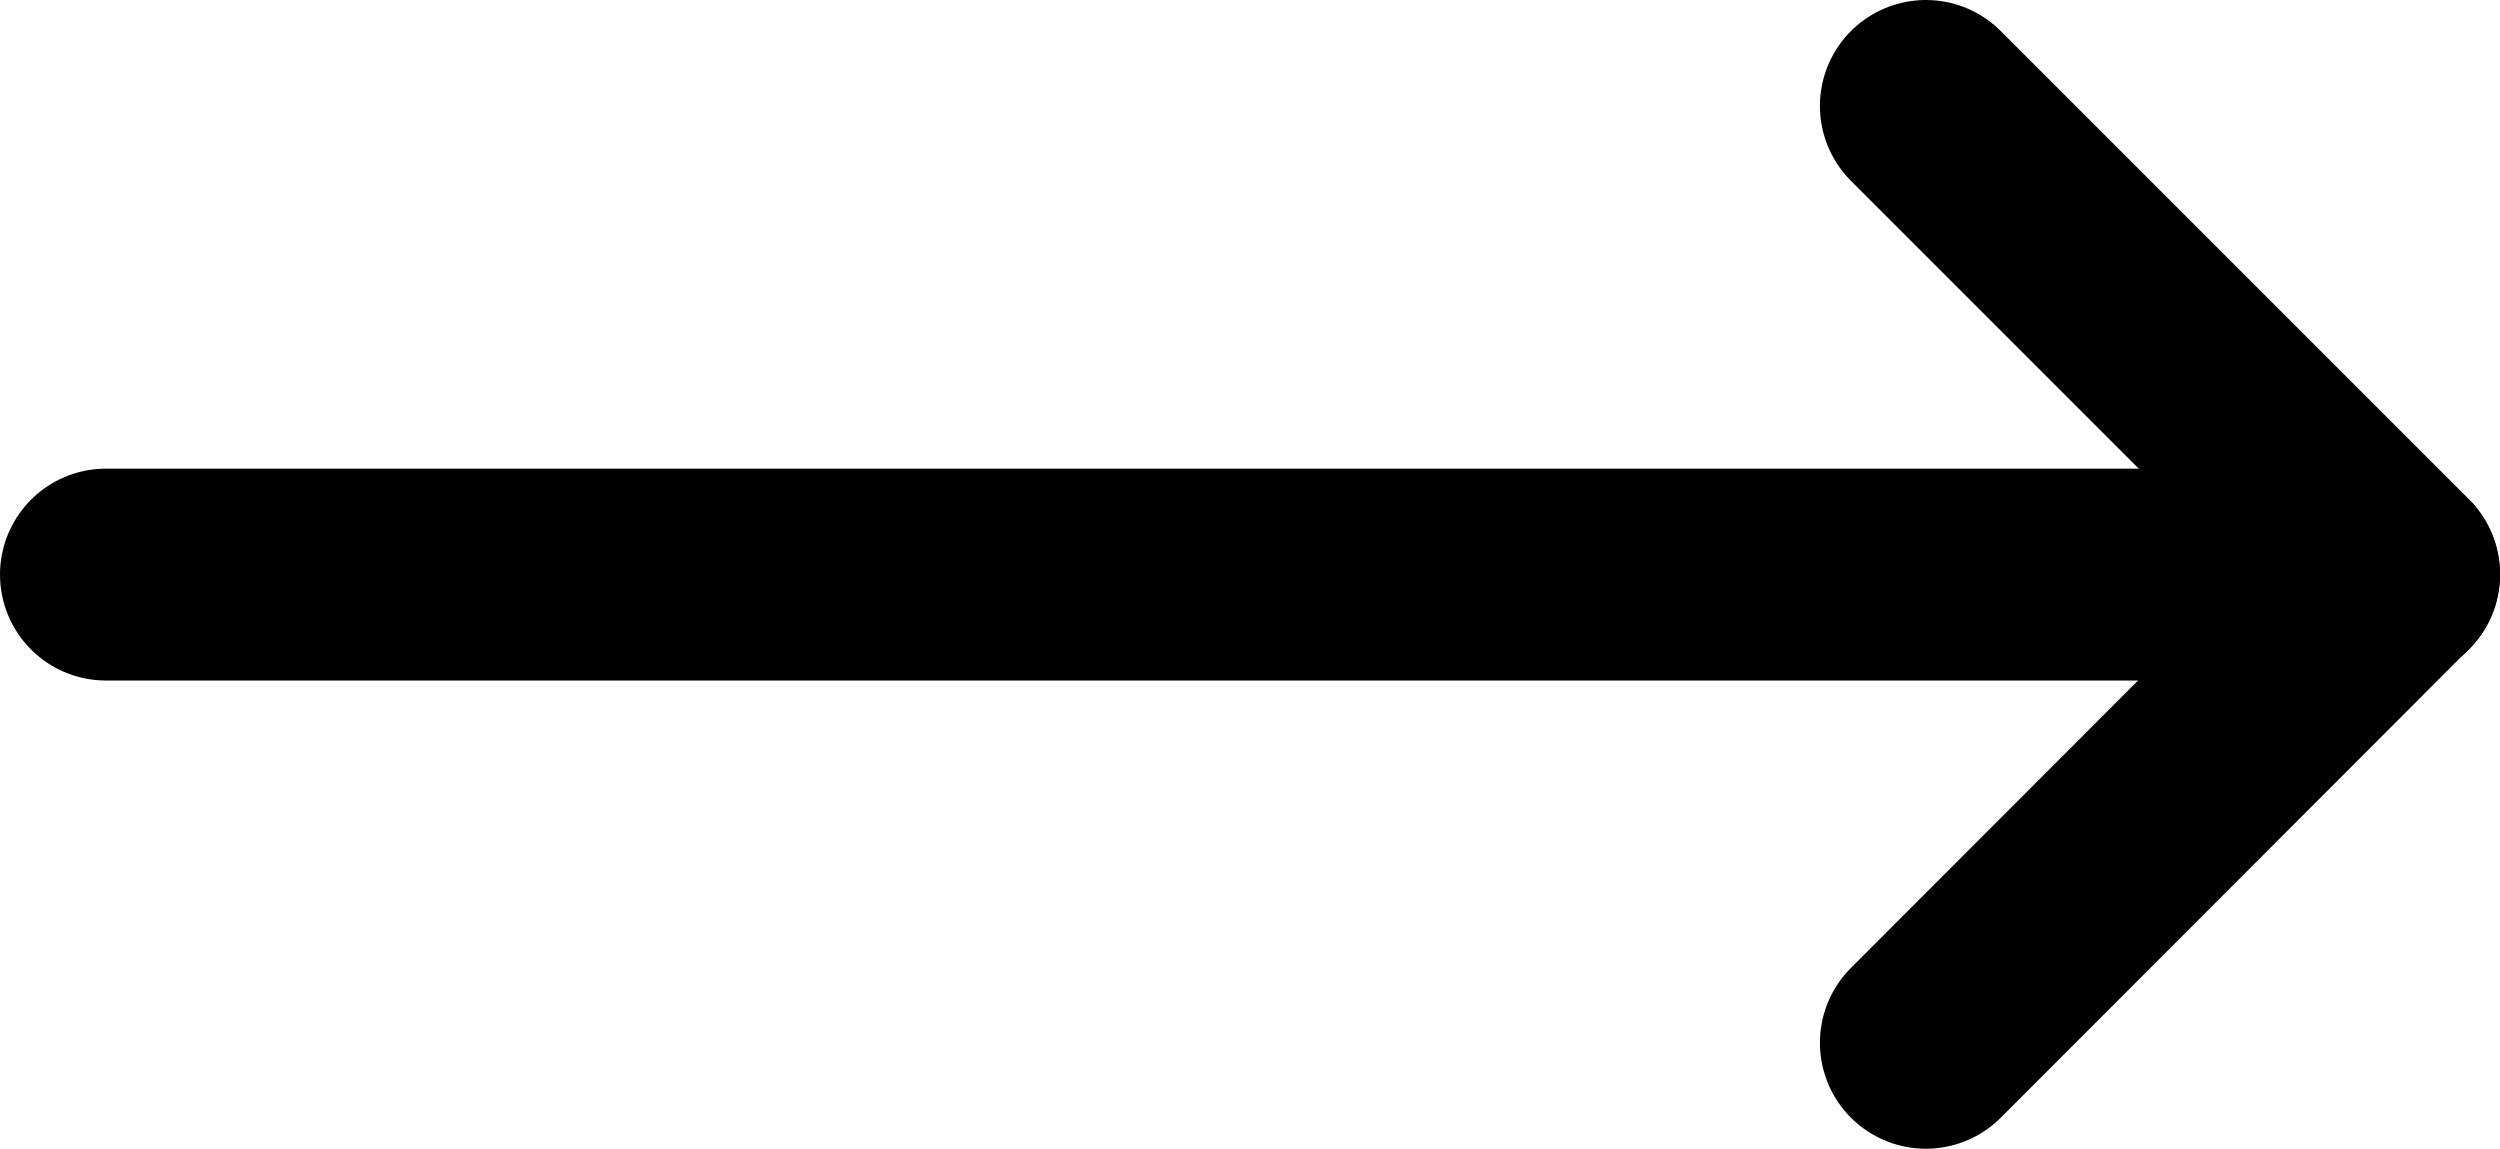 <svg xmlns="http://www.w3.org/2000/svg" viewBox="0 0 59 27.11"><defs><style>.cls-1{fill:none;stroke:#000;stroke-linecap:round;stroke-linejoin:round;stroke-width:5px;}</style></defs><title>arrow right alt</title><g id="Layer_2" data-name="Layer 2"><g id="Layer_1-2" data-name="Layer 1"><g id="arrow_right_alt" data-name="arrow right alt"><polyline class="cls-1" points="45.45 24.61 56.5 13.55 45.45 2.5"/><line class="cls-1" x1="56.5" y1="13.56" x2="2.5" y2="13.56"/></g></g></g></svg>
